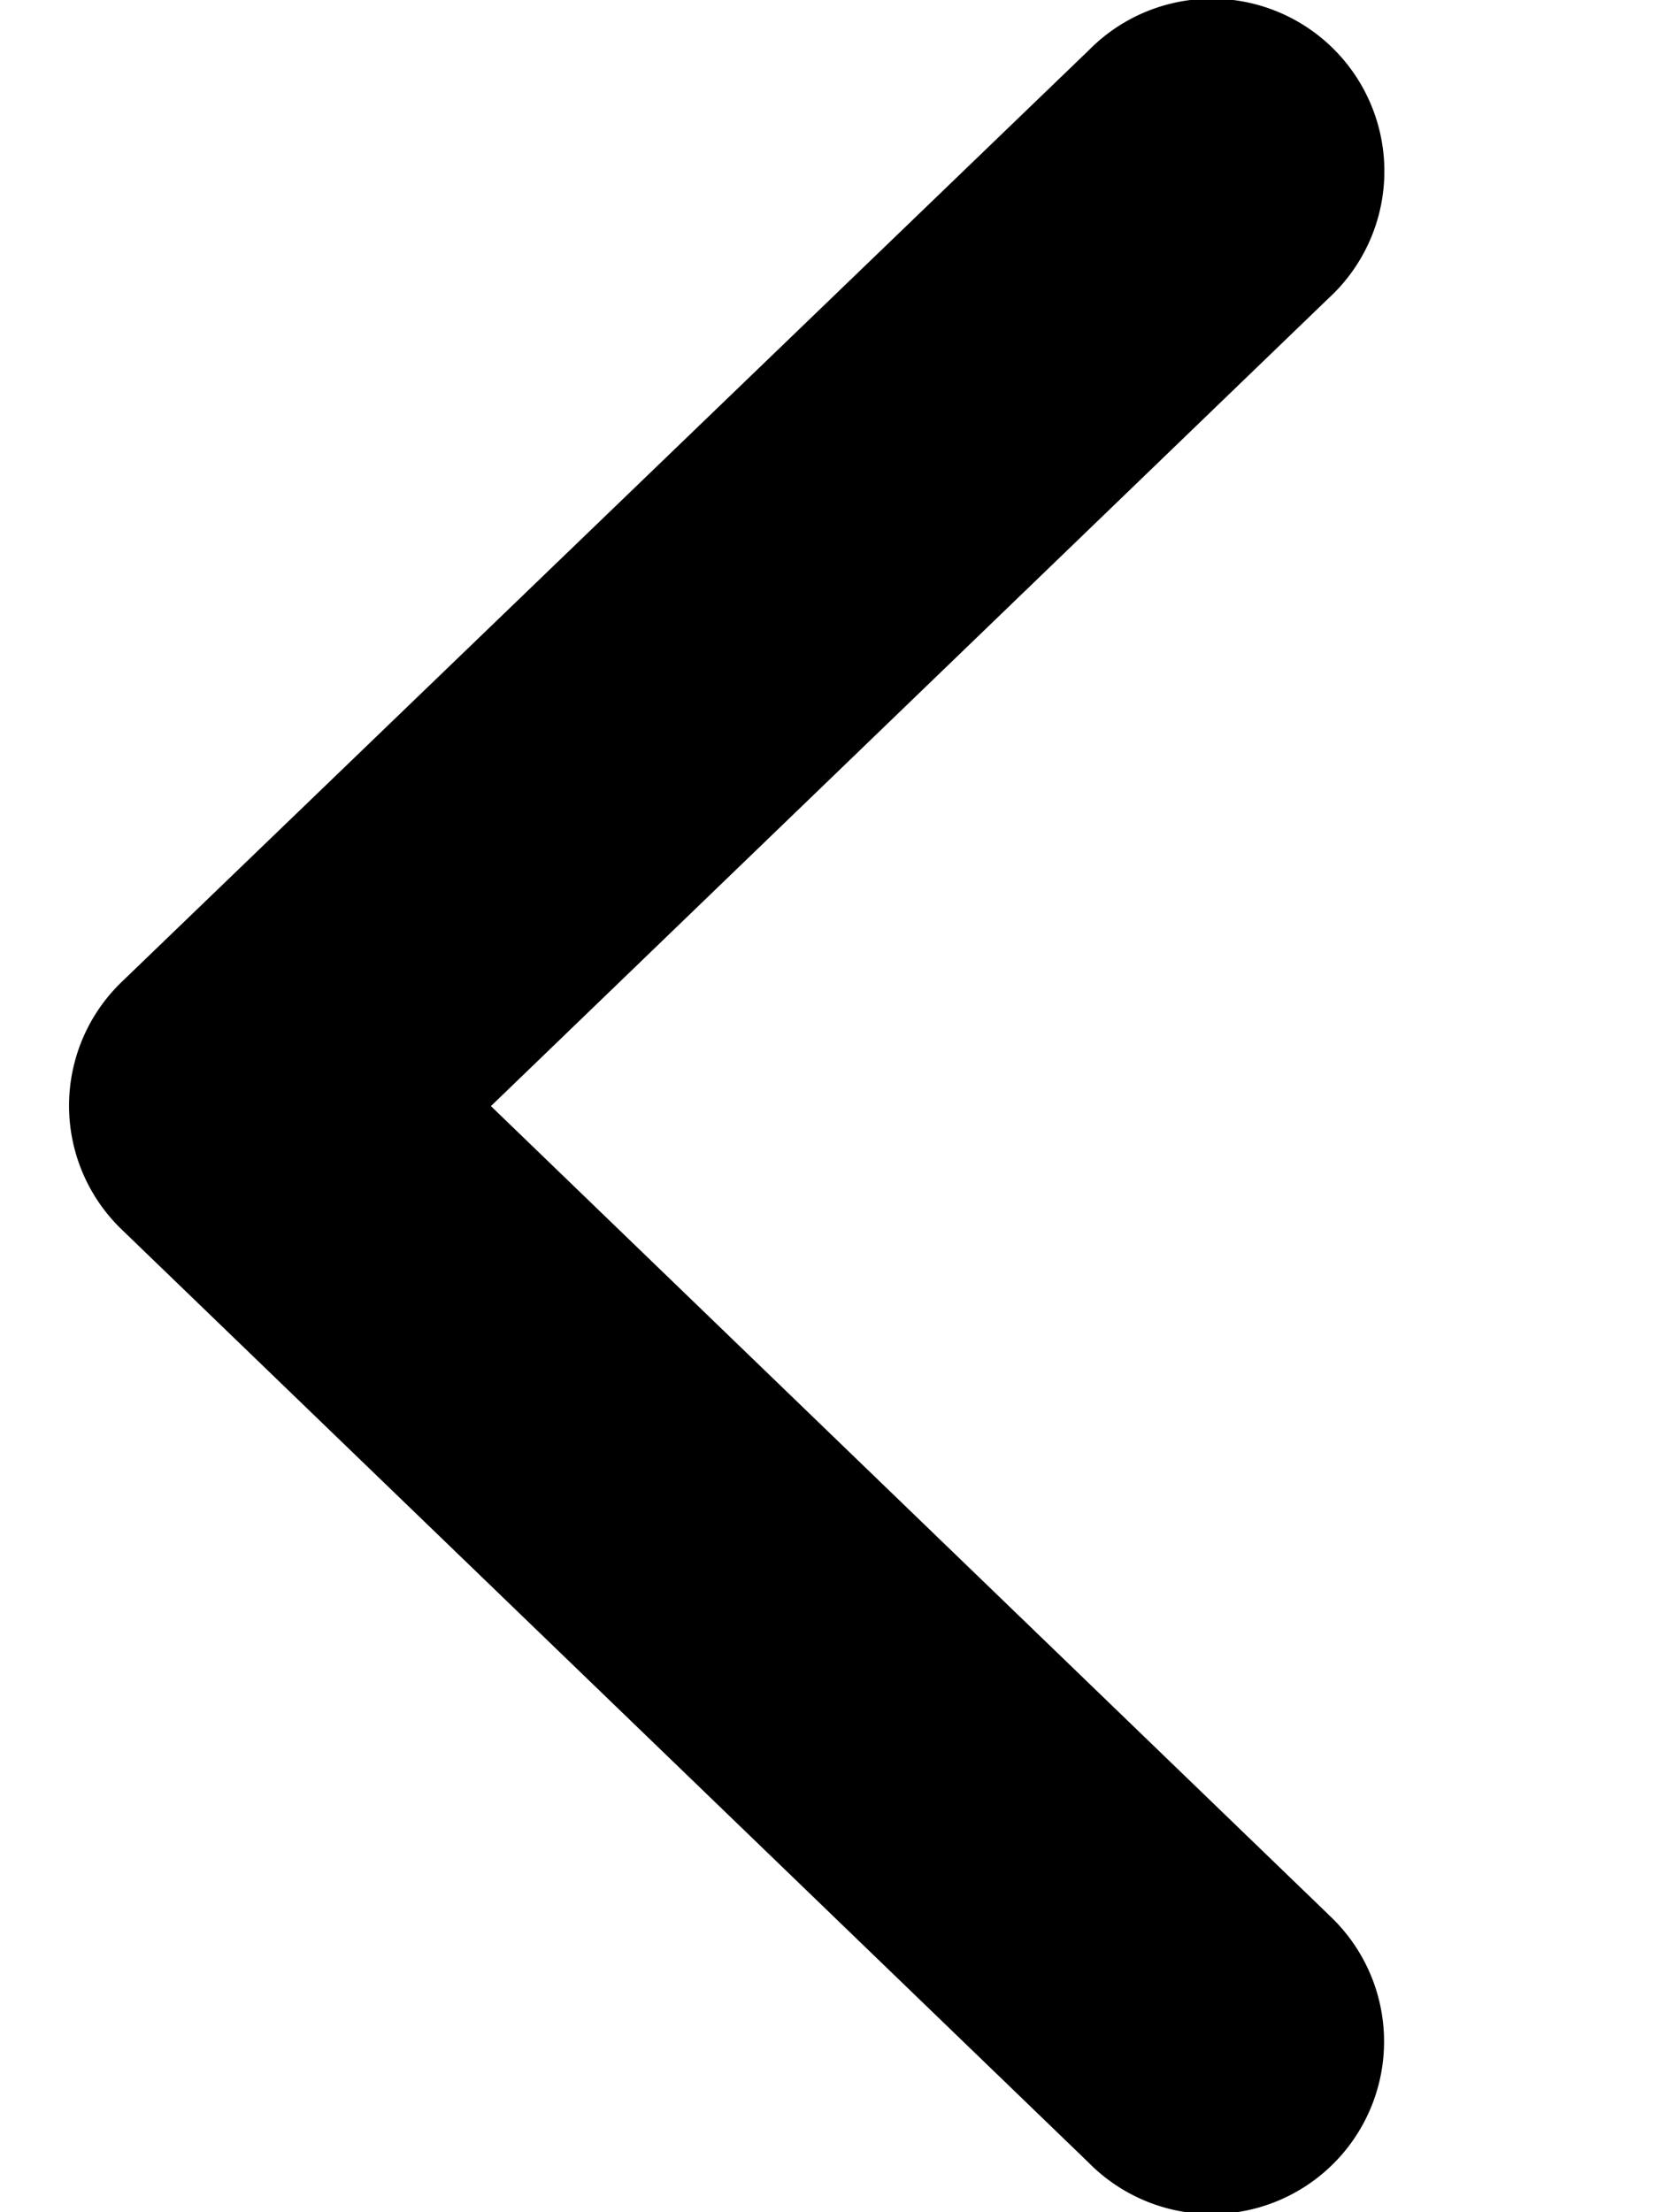 <svg xmlns="http://www.w3.org/2000/svg" height="16" viewBox="0 0 12 16" width="12">
  <title>ChevronLeftLarge</title>
  <rect id="ToDelete" fill="#ff13dc" opacity="0" width="12" height="16" /><path d="M9.605,13.843l-6.054-5.843L9.607,2.16A1.248,1.248,0,1,0,7.876.363L.882,7.1A1.243,1.243,0,0,0,.885,8.897l6.988,6.743a1.248,1.248,0,1,0,1.732-1.796Z" />
</svg>